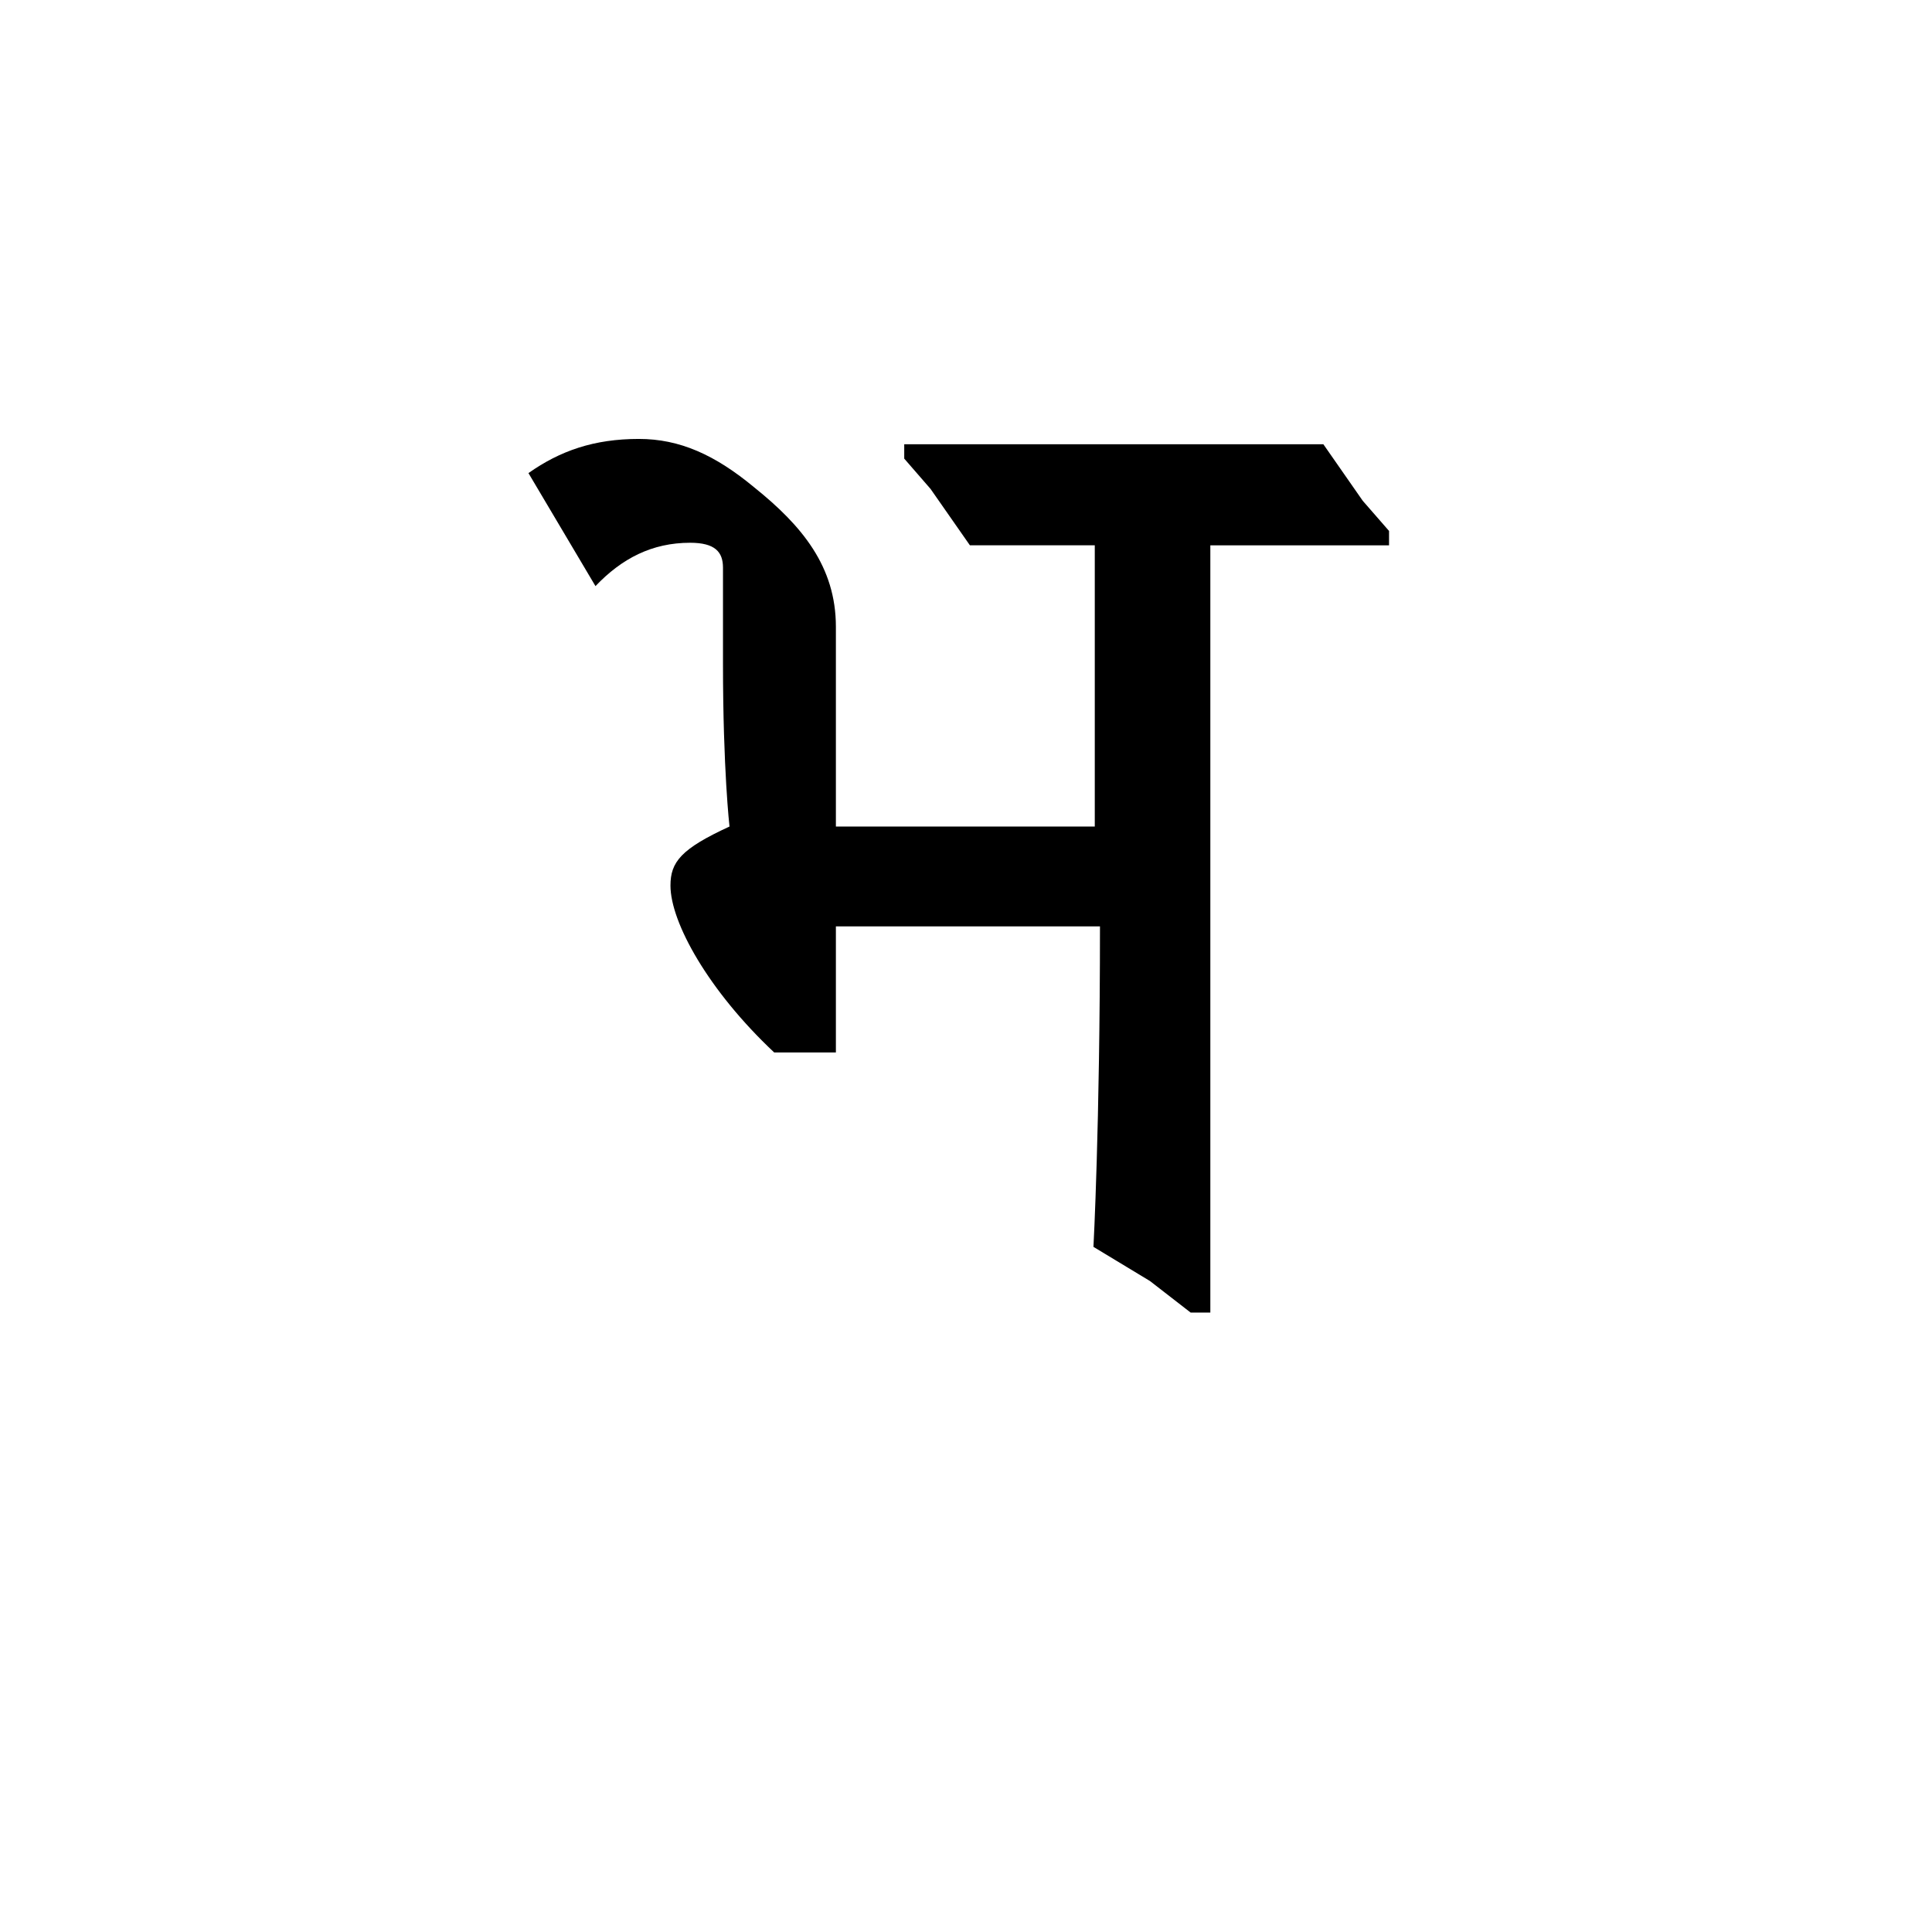 <?xml version="1.0" encoding="UTF-8"?><svg enable-background="new 0 0 250 250" height="250px" viewBox="0 0 250 250" width="250px" x="0px" xml:space="preserve" xmlns="http://www.w3.org/2000/svg" xmlns:xlink="http://www.w3.org/1999/xlink" y="0px"><defs><symbol overflow="visible"><path d="M29.063 0h69.703v-119.172H29.062zm11.234-108.797H87.72v98.422H40.296zm0 0"/></symbol><symbol id="41094dc7a" overflow="visible"><path d="M30.594-62.047V-87.89c0-7.813-4.407-13.094-10.532-18.016-5.11-4.25-9.687-6.297-14.968-6.297-5.782 0-10.188 1.53-14.282 4.422l8.672 14.624c3.407-3.578 7.313-5.61 12.25-5.61 3.22 0 4.25 1.188 4.25 3.22v12.42c0 13.767.844 21.08.844 21.08-6.28 2.89-7.64 4.593-7.64 7.64 0 4.765 4.92 13.61 13.42 21.593h7.986v-16.312h34.172c0 25.828-.844 41.47-.844 41.47l7.312 4.42L76.5.846h2.547v-99.282h23.125v-1.86l-3.406-3.906-5.094-7.313H39.438v1.86l3.406 3.922 5.093 7.296h16.157v36.39zm0 0"/></symbol></defs><use x="77.57" xlink:href="#41094dc7a" y="169"/></svg>
